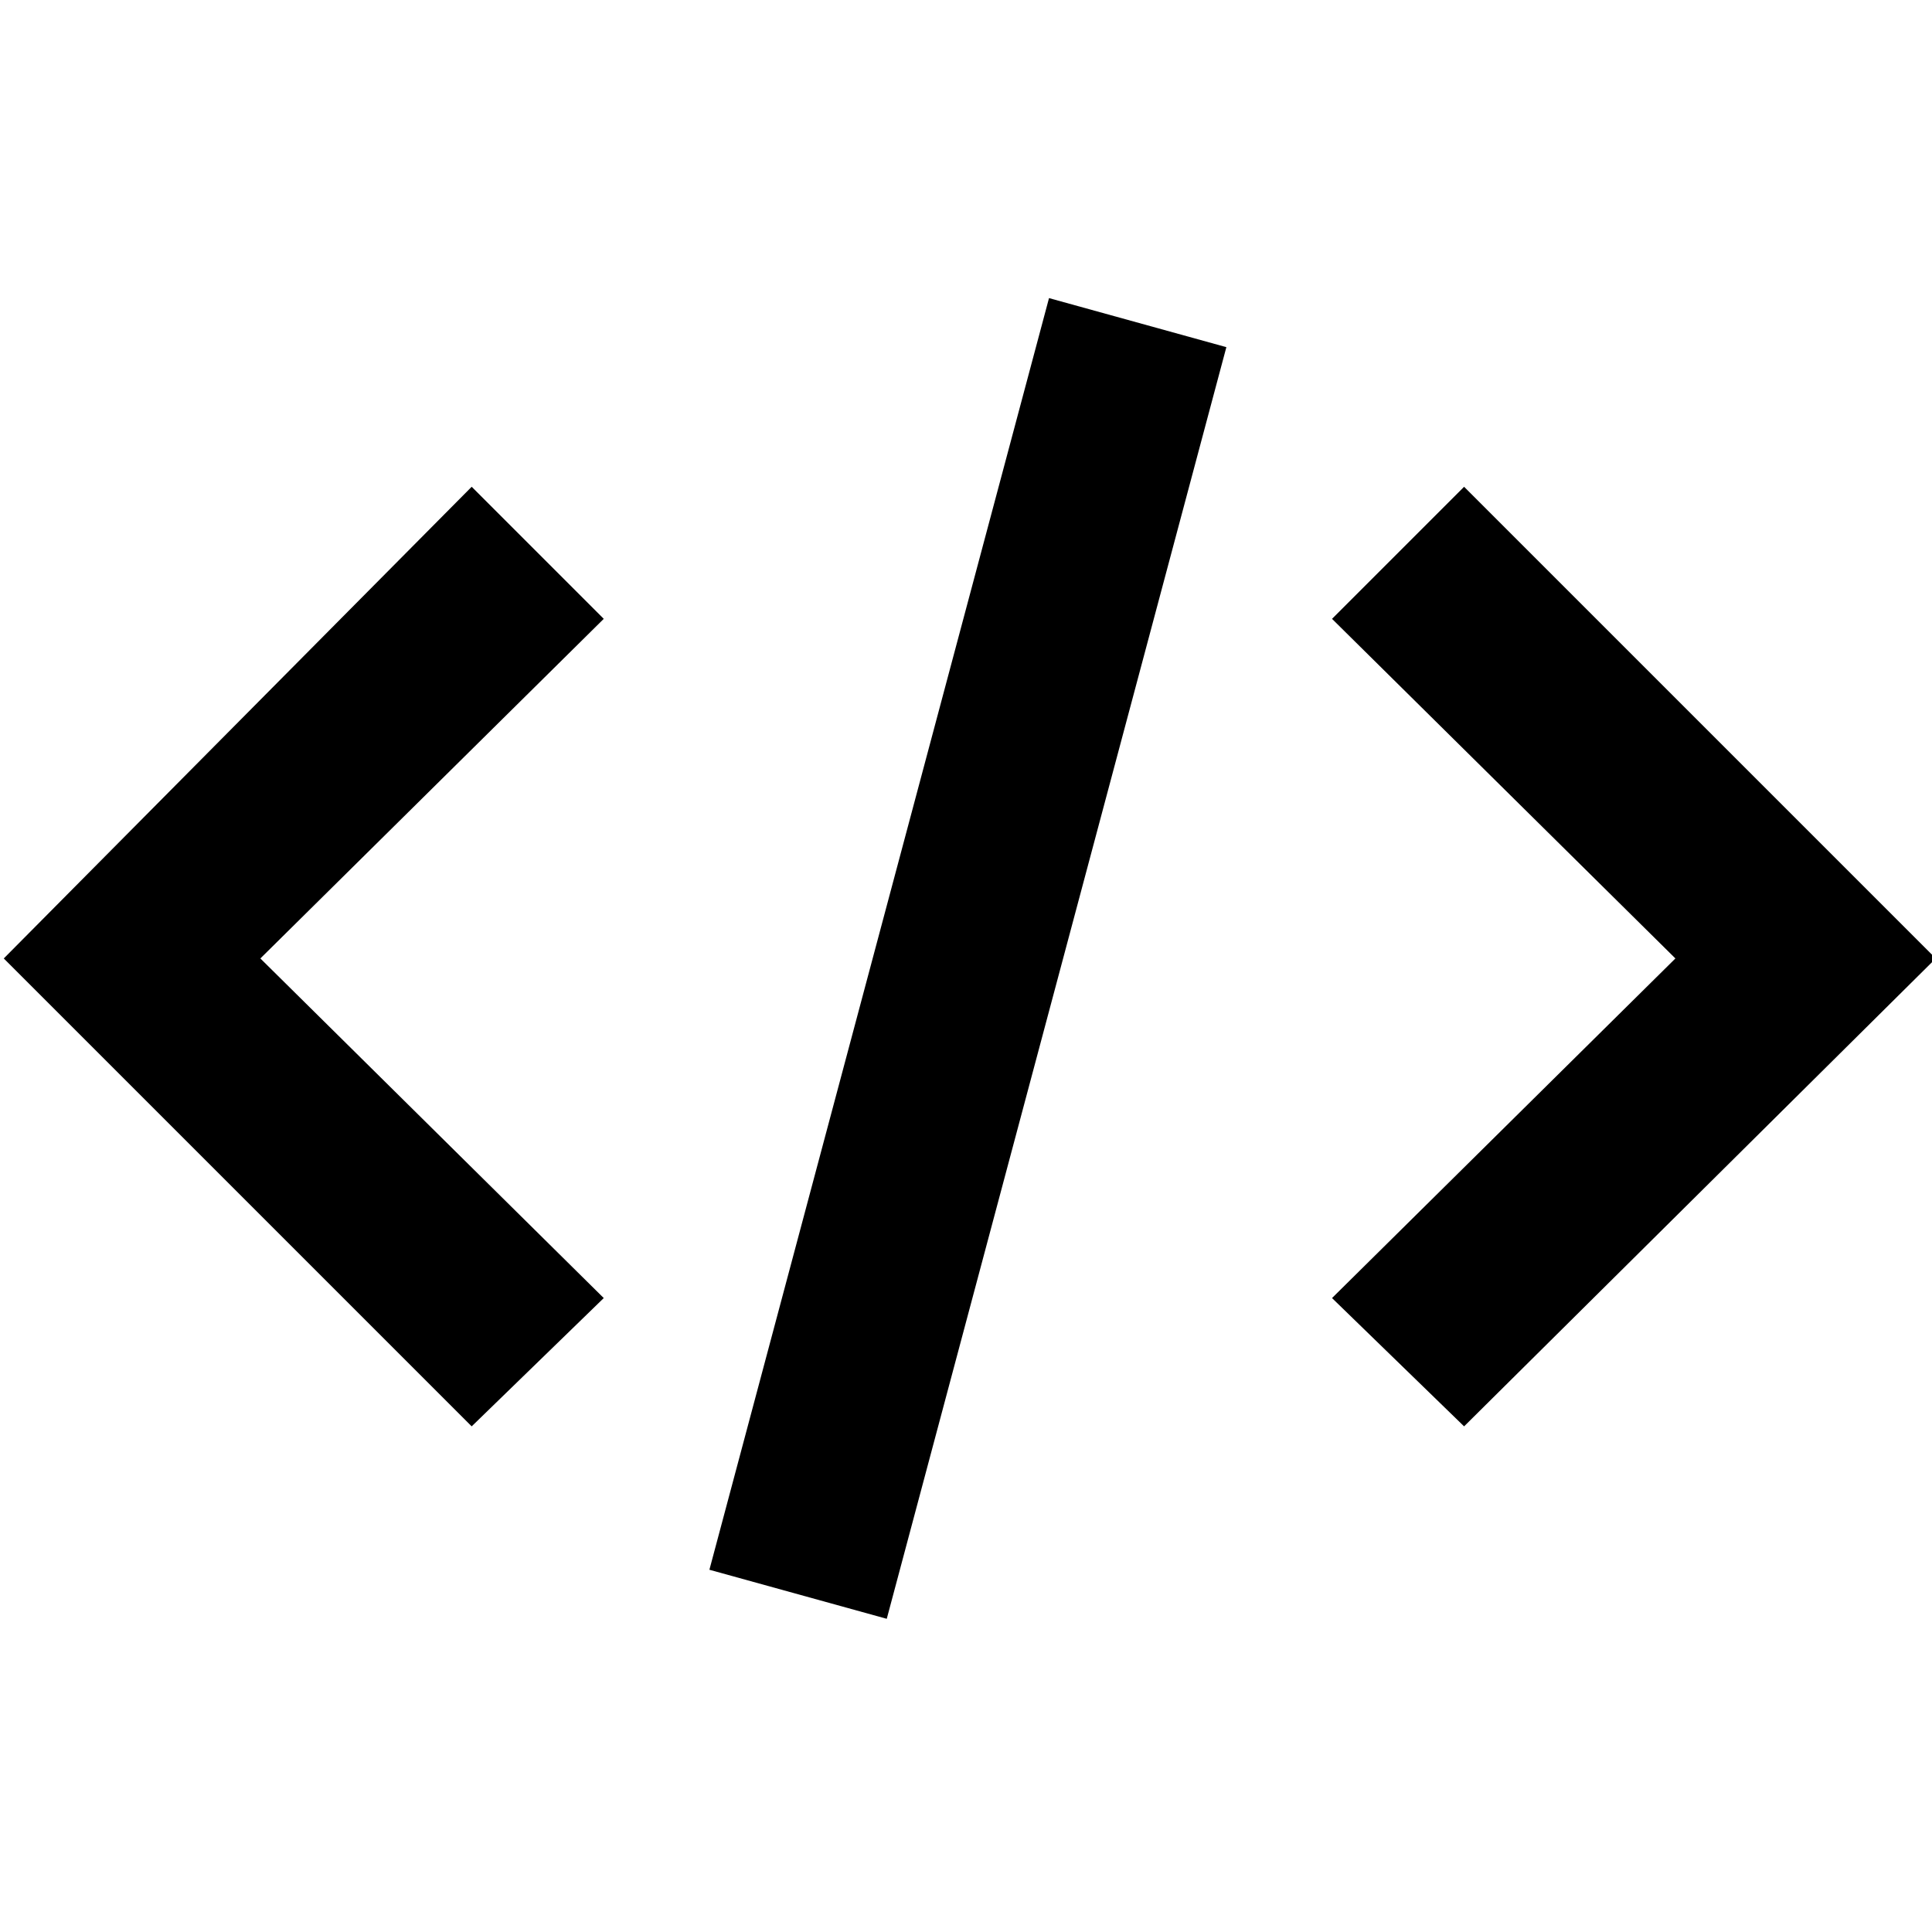 <?xml version="1.0" encoding="UTF-8" standalone="no"?><svg   xmlns:svg="http://www.w3.org/2000/svg"   xmlns="http://www.w3.org/2000/svg"   version="1.1"   width="512"   height="512"   viewBox="0 0 512 512">  <path     d="M160 164L69 254L160 344L125 378L1 254L125 129zM513 254L388 378L353 344L444 254L353 164L388 129zM278 79L325 92L235 429L188 416z"     id="pre" /></svg>
